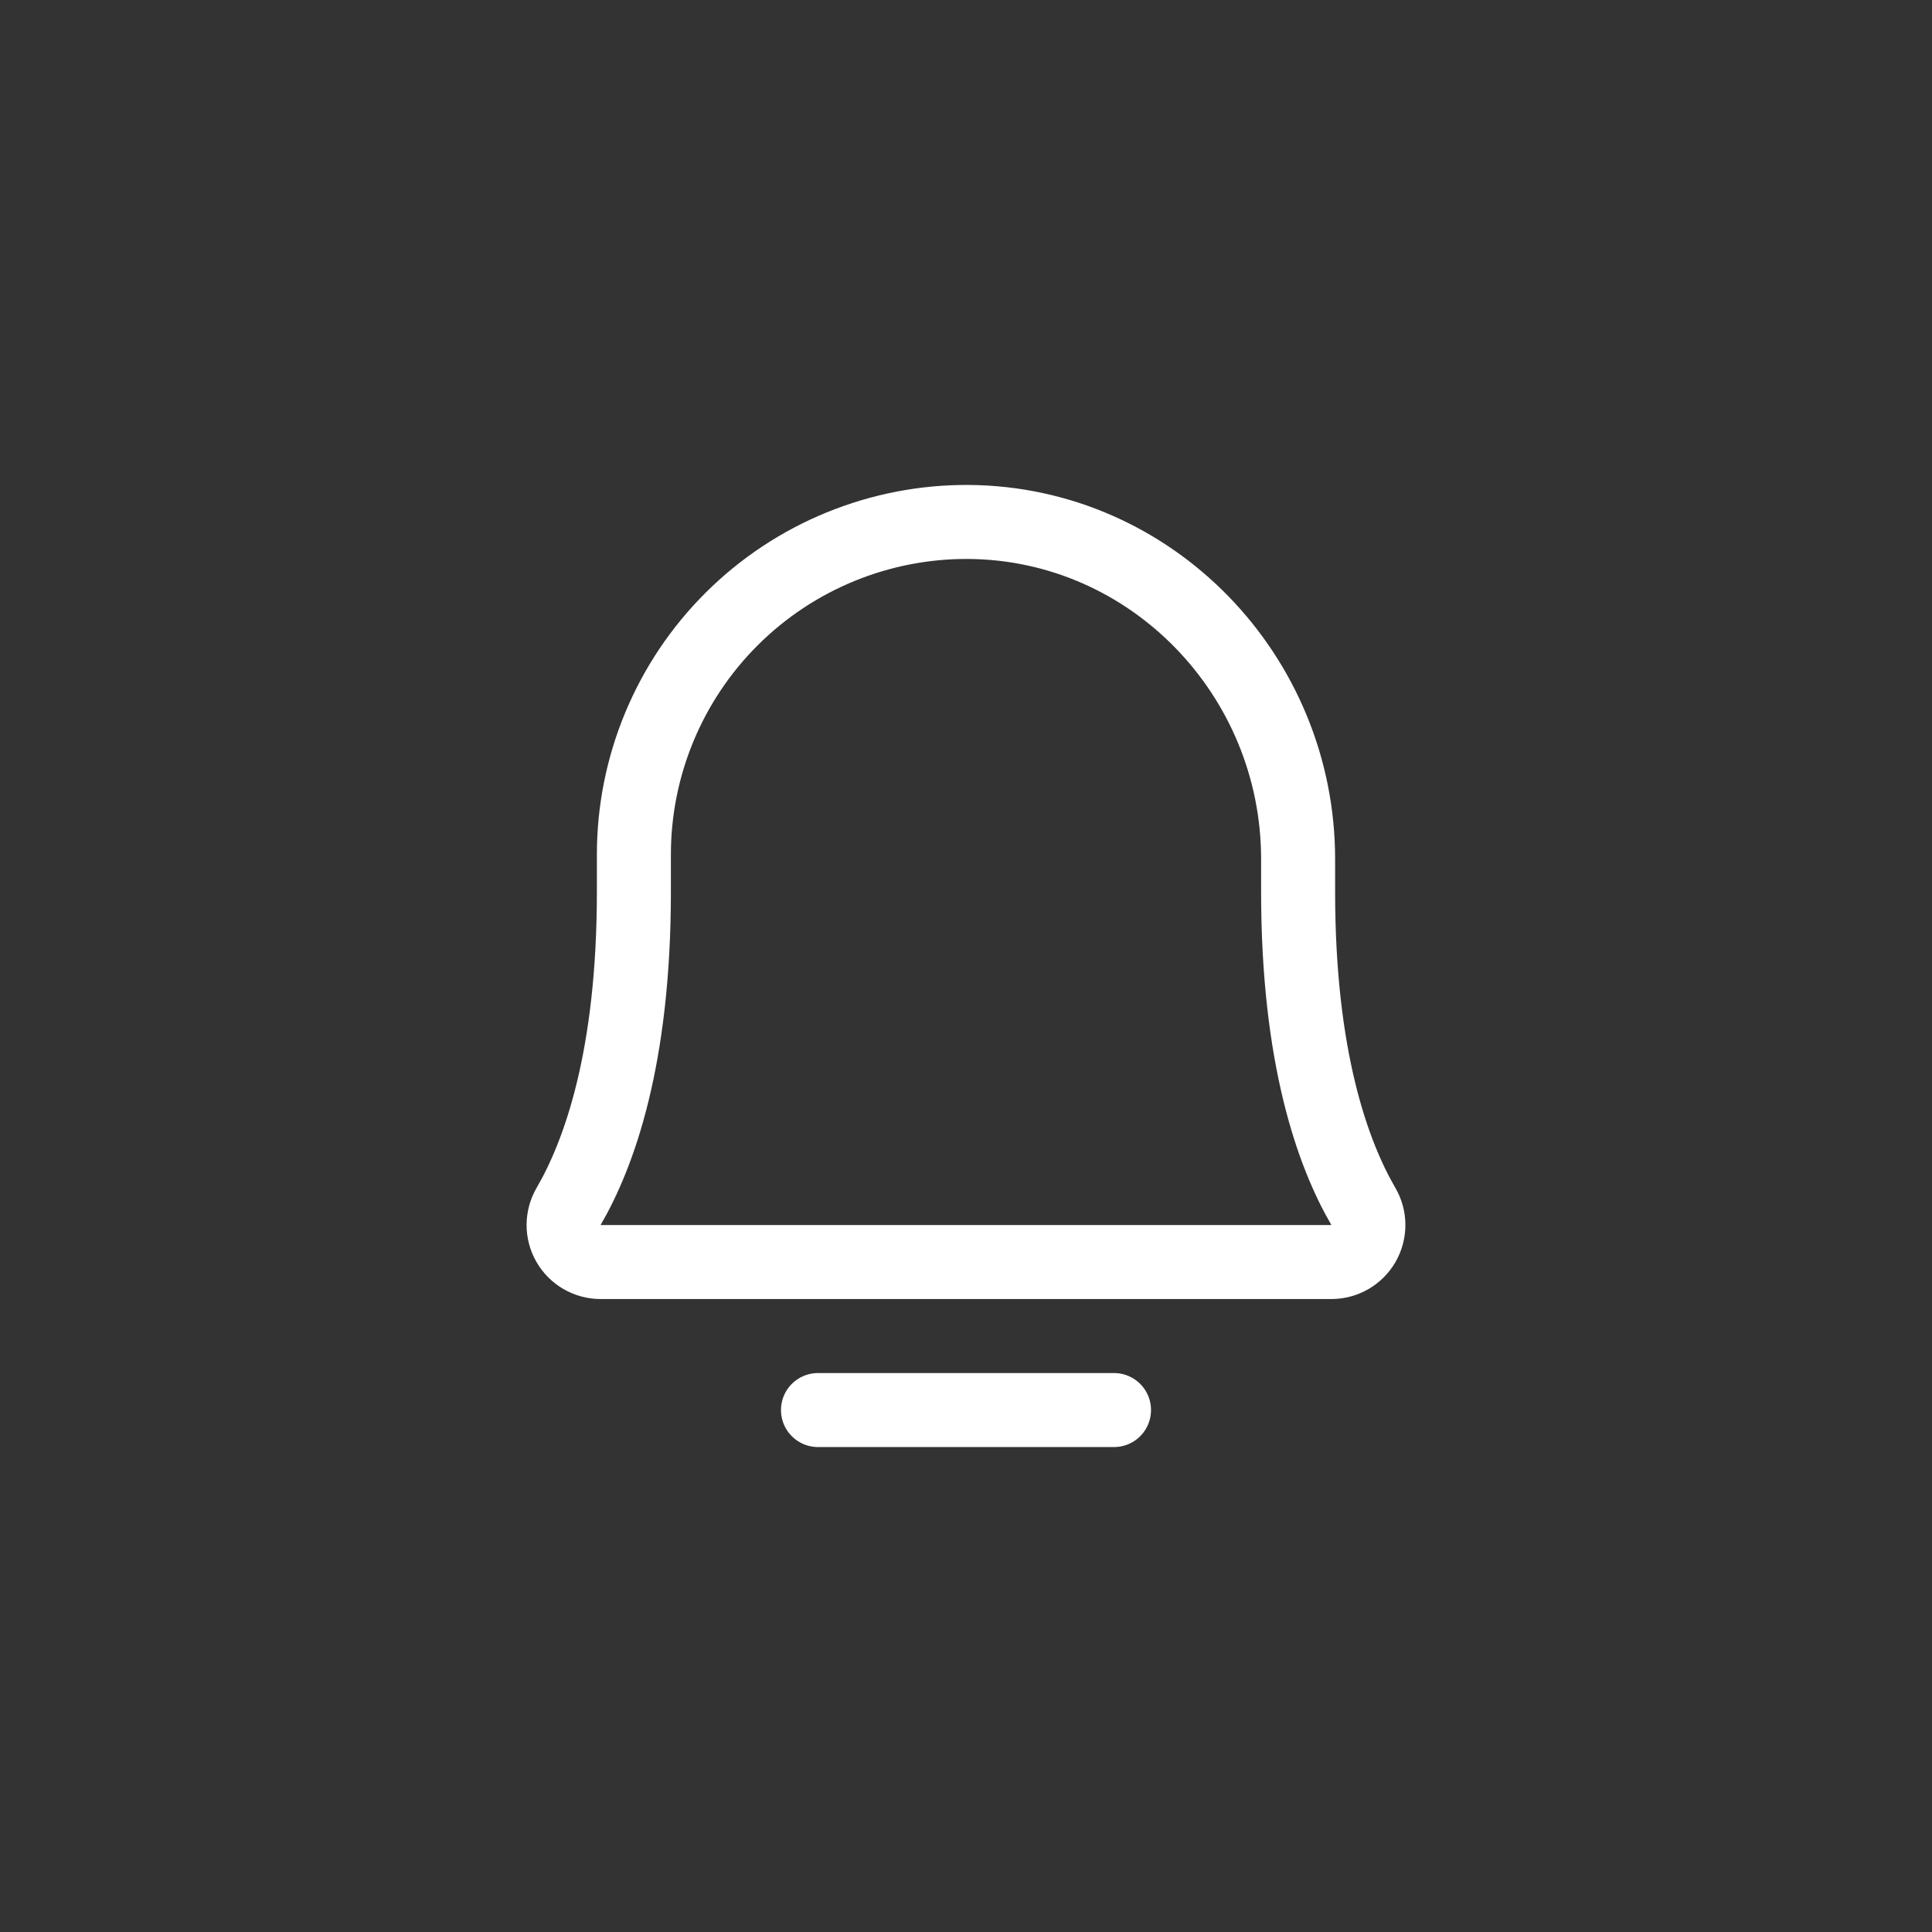 <svg width="62" height="62" viewBox="0 0 62 62" fill="none" xmlns="http://www.w3.org/2000/svg">
<rect x="0" y="0" width="62" height="62" fill="#333333" stroke="none"/>
<path d="M26.25 45.25H35.75" stroke="white" stroke-width="2.375" stroke-linecap="round" stroke-linejoin="round"/>
<path d="M20.342 27.437C20.34 26.029 20.617 24.634 21.157 23.333C21.696 22.032 22.488 20.851 23.486 19.858C24.485 18.864 25.67 18.078 26.973 17.545C28.277 17.012 29.673 16.741 31.081 16.75C36.958 16.794 41.658 21.678 41.658 27.572V28.625C41.658 33.941 42.77 37.026 43.75 38.712C43.856 38.893 43.912 39.097 43.913 39.306C43.914 39.515 43.86 39.72 43.757 39.902C43.653 40.083 43.503 40.234 43.323 40.339C43.142 40.444 42.938 40.499 42.729 40.5H19.271C19.062 40.499 18.857 40.444 18.677 40.339C18.496 40.234 18.346 40.083 18.243 39.902C18.139 39.72 18.085 39.515 18.086 39.306C18.088 39.097 18.144 38.892 18.249 38.712C19.23 37.026 20.342 33.941 20.342 28.625L20.342 27.437Z" stroke="white" stroke-width="2.375" stroke-linecap="round" stroke-linejoin="round"/>
</svg>
